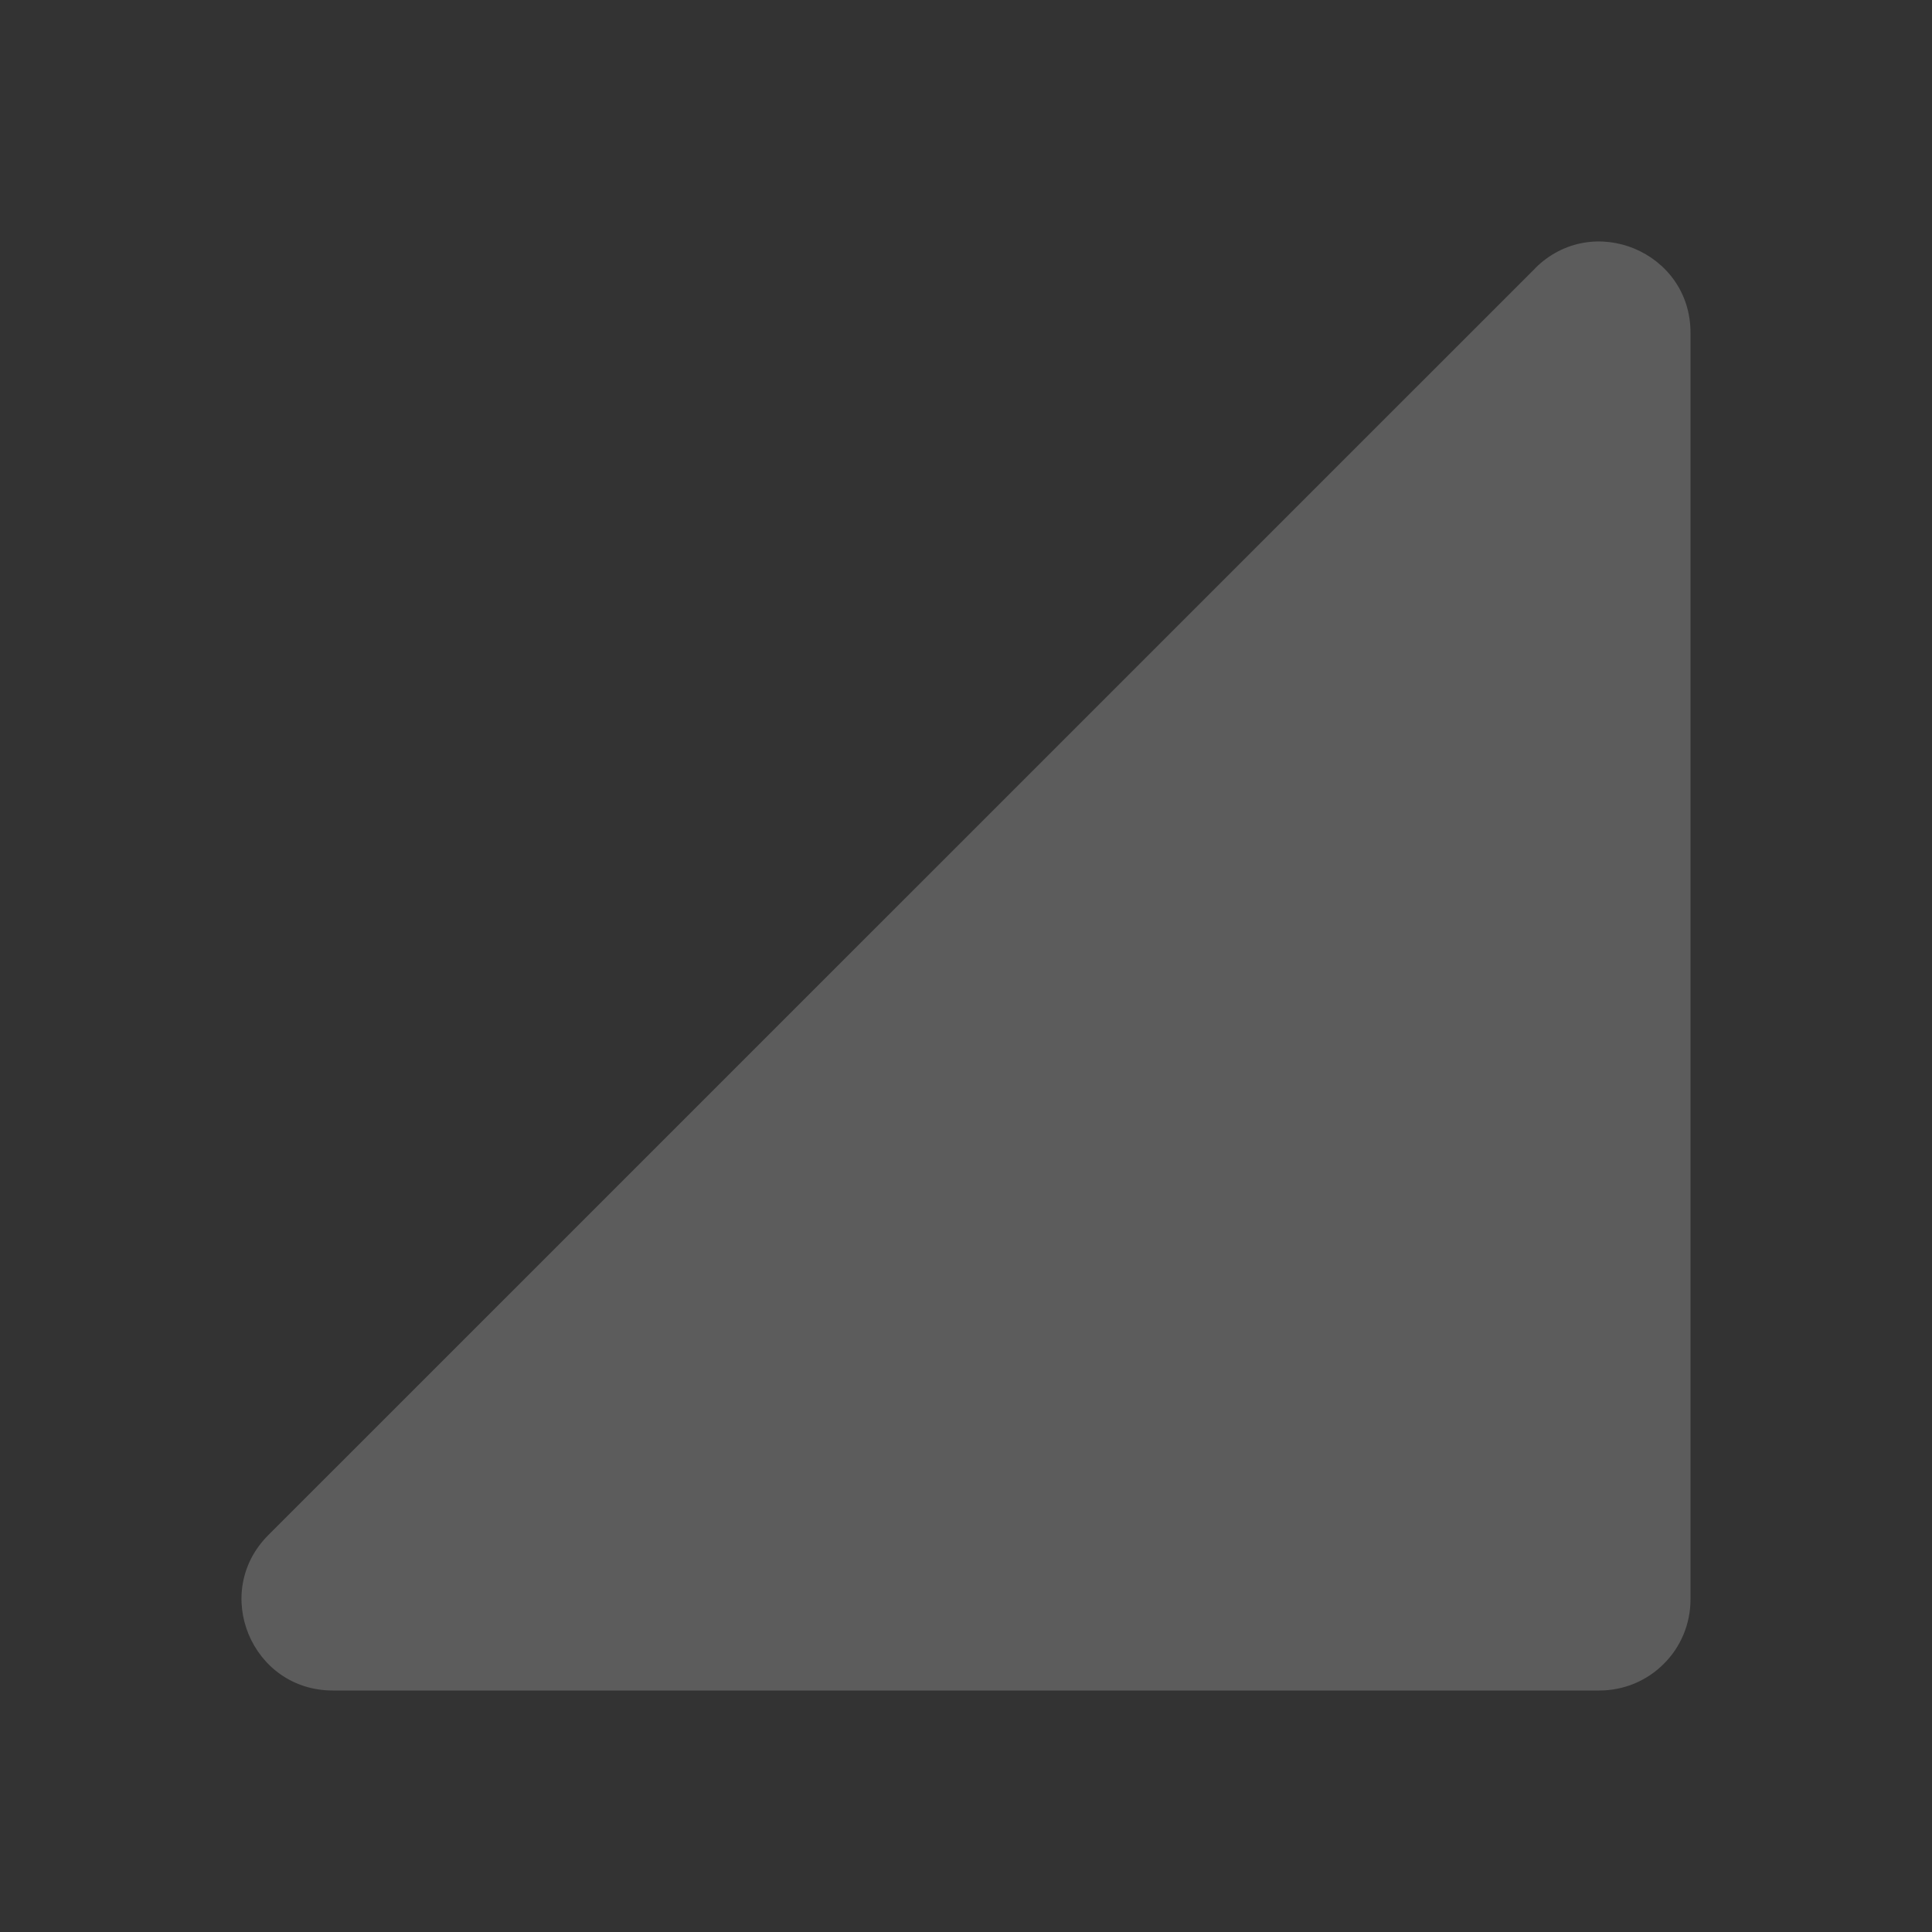 <svg width="16" height="16" viewBox="0 0 16 16" fill="none" xmlns="http://www.w3.org/2000/svg">
<rect x="0" y="0" width="16" height="16" fill="#333333" stroke="none"/>
<path d="M12.713 2.222C13.188 1.747 14 2.084 14 2.755V13.246C14 13.446 13.921 13.638 13.779 13.779C13.638 13.921 13.446 14 13.246 14H2.756C2.084 14 1.747 13.188 2.222 12.713L12.714 2.222L12.713 2.222Z" fill="white" fill-opacity="0.2"/>
</svg>
